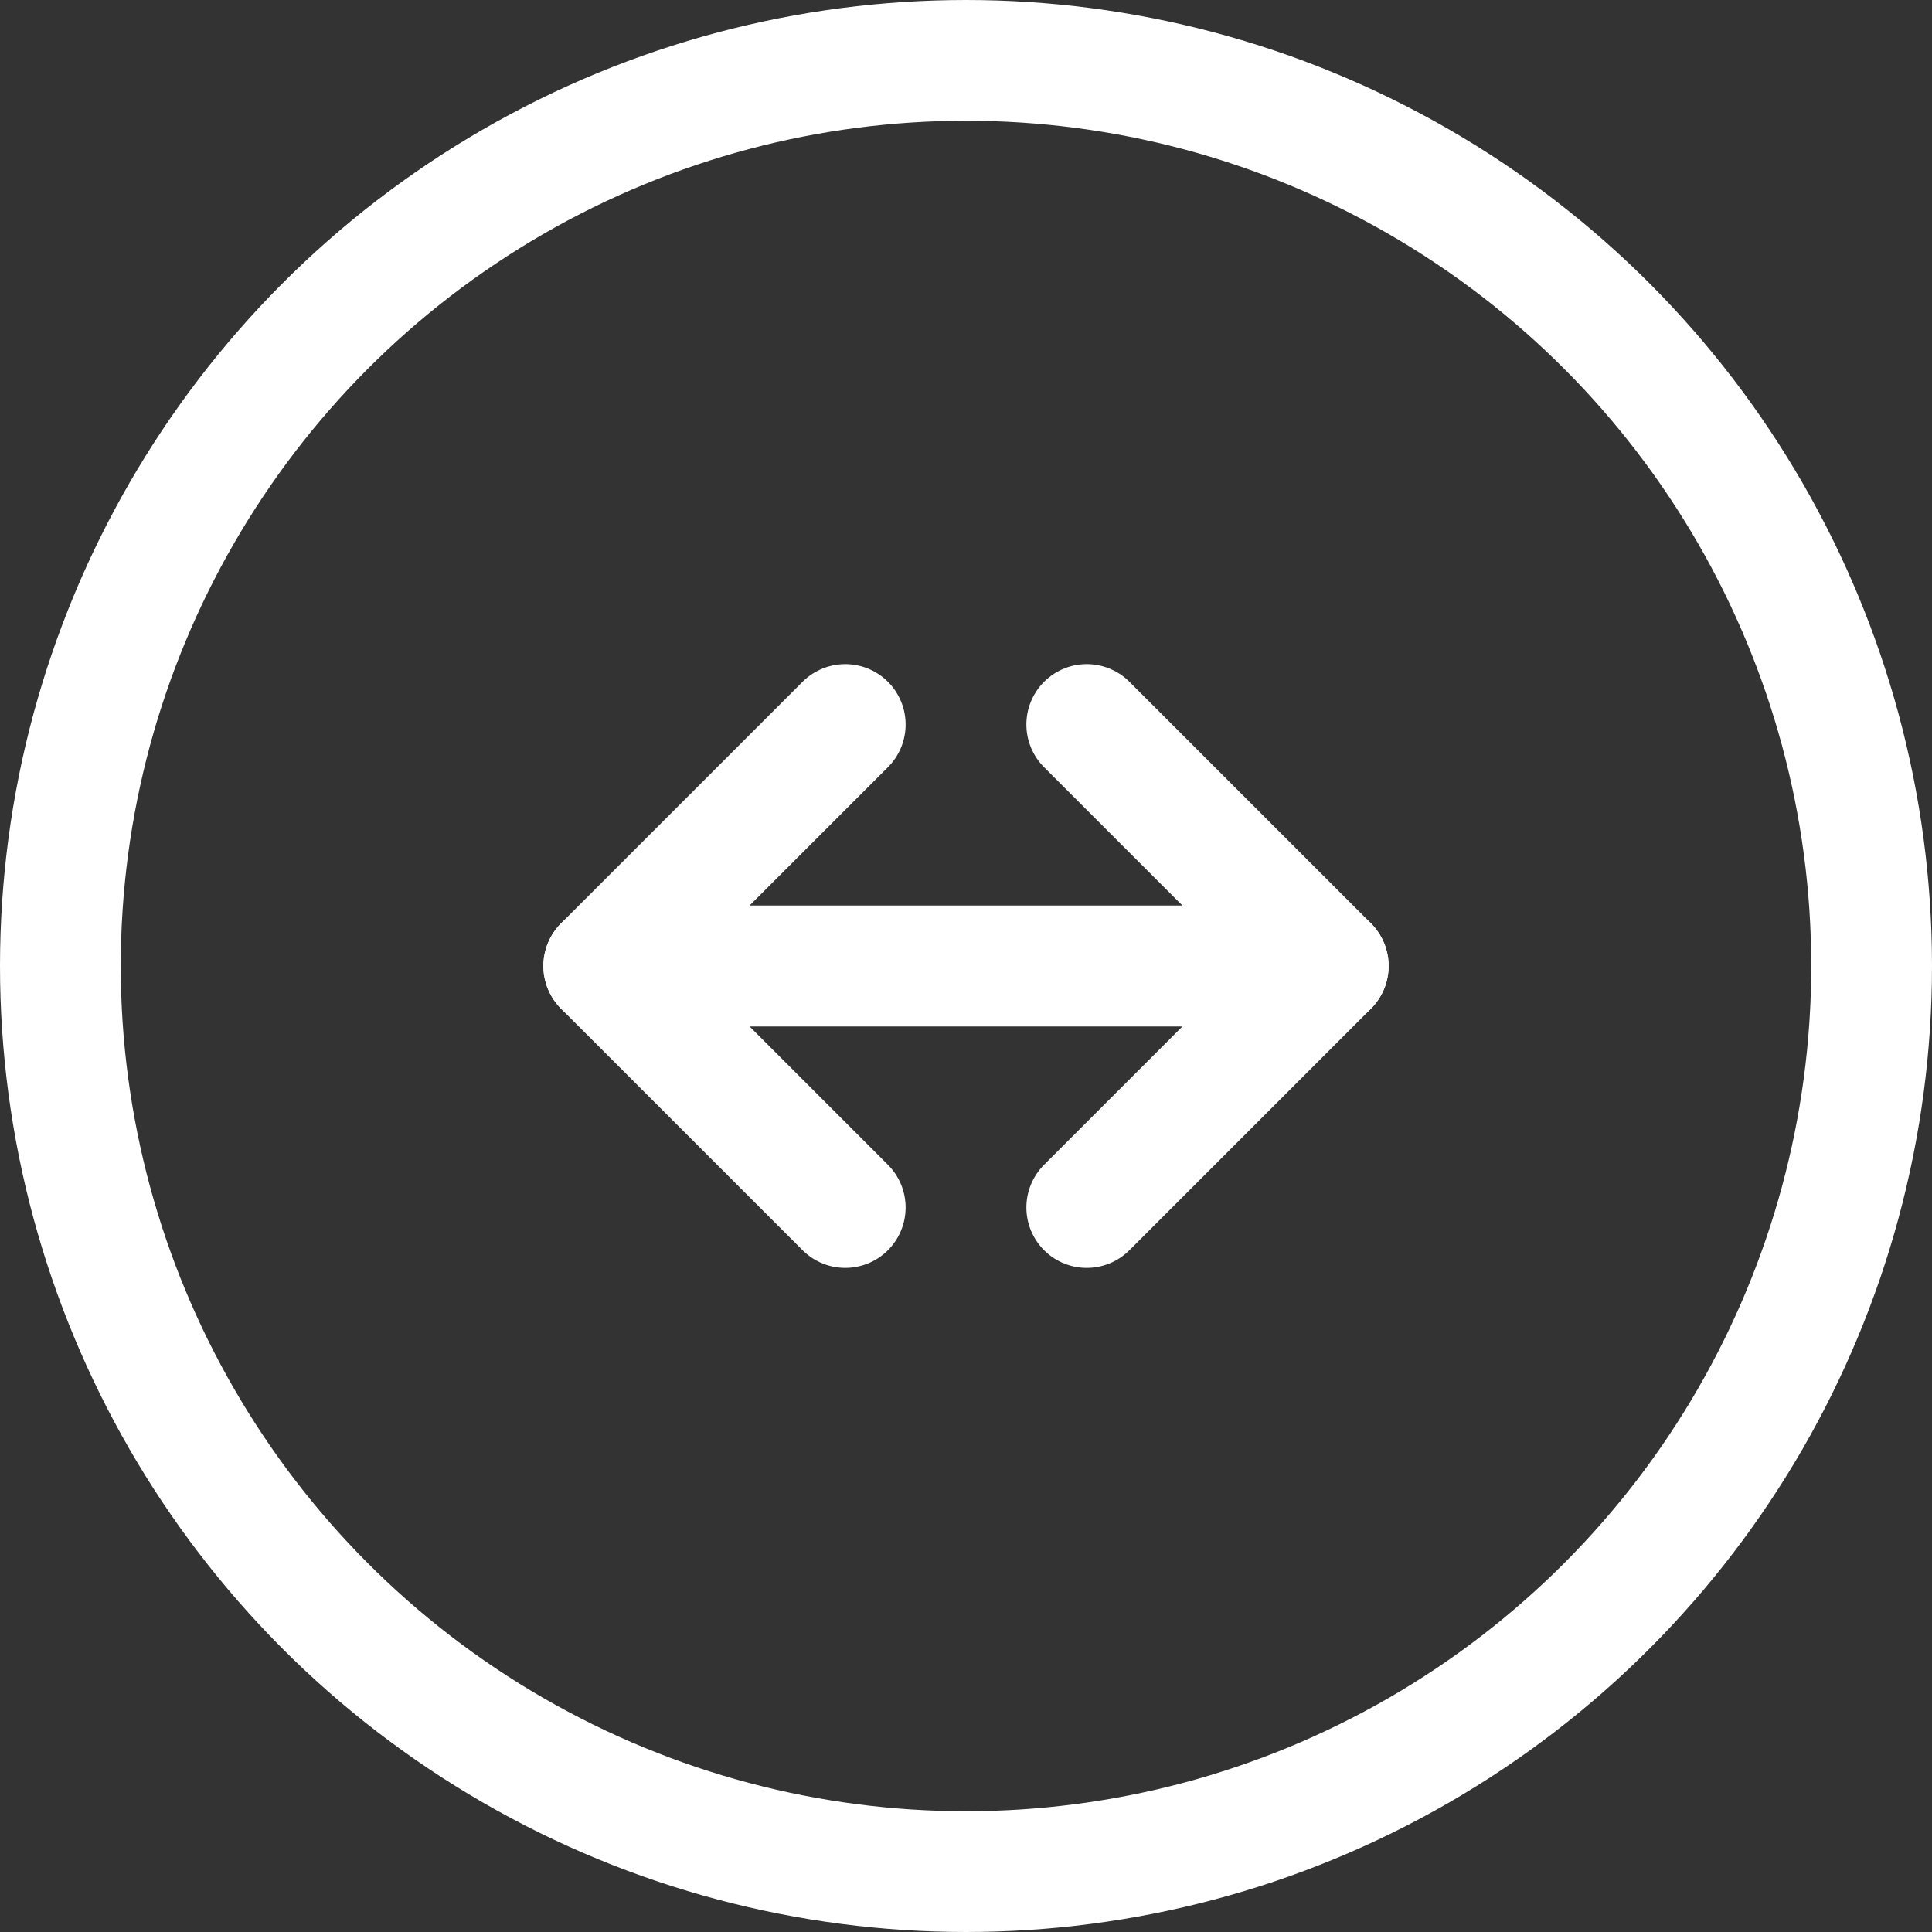 <svg width="64" height="64" viewBox="0 0 64 64" fill="none" xmlns="http://www.w3.org/2000/svg">
  <rect x="0" y="0" width="64" height="64" fill="#333333" stroke="none"/>
  <circle cx="32" cy="32" r="30" stroke="white" stroke-width="4"/>
  <path d="M20 32H44M44 32L36 24M44 32L36 40" stroke="white" stroke-width="4" stroke-linecap="round" stroke-linejoin="round"/>
  <path d="M44 32H20M20 32L28 24M20 32L28 40" stroke="white" stroke-width="4" stroke-linecap="round" stroke-linejoin="round"/>
</svg> 